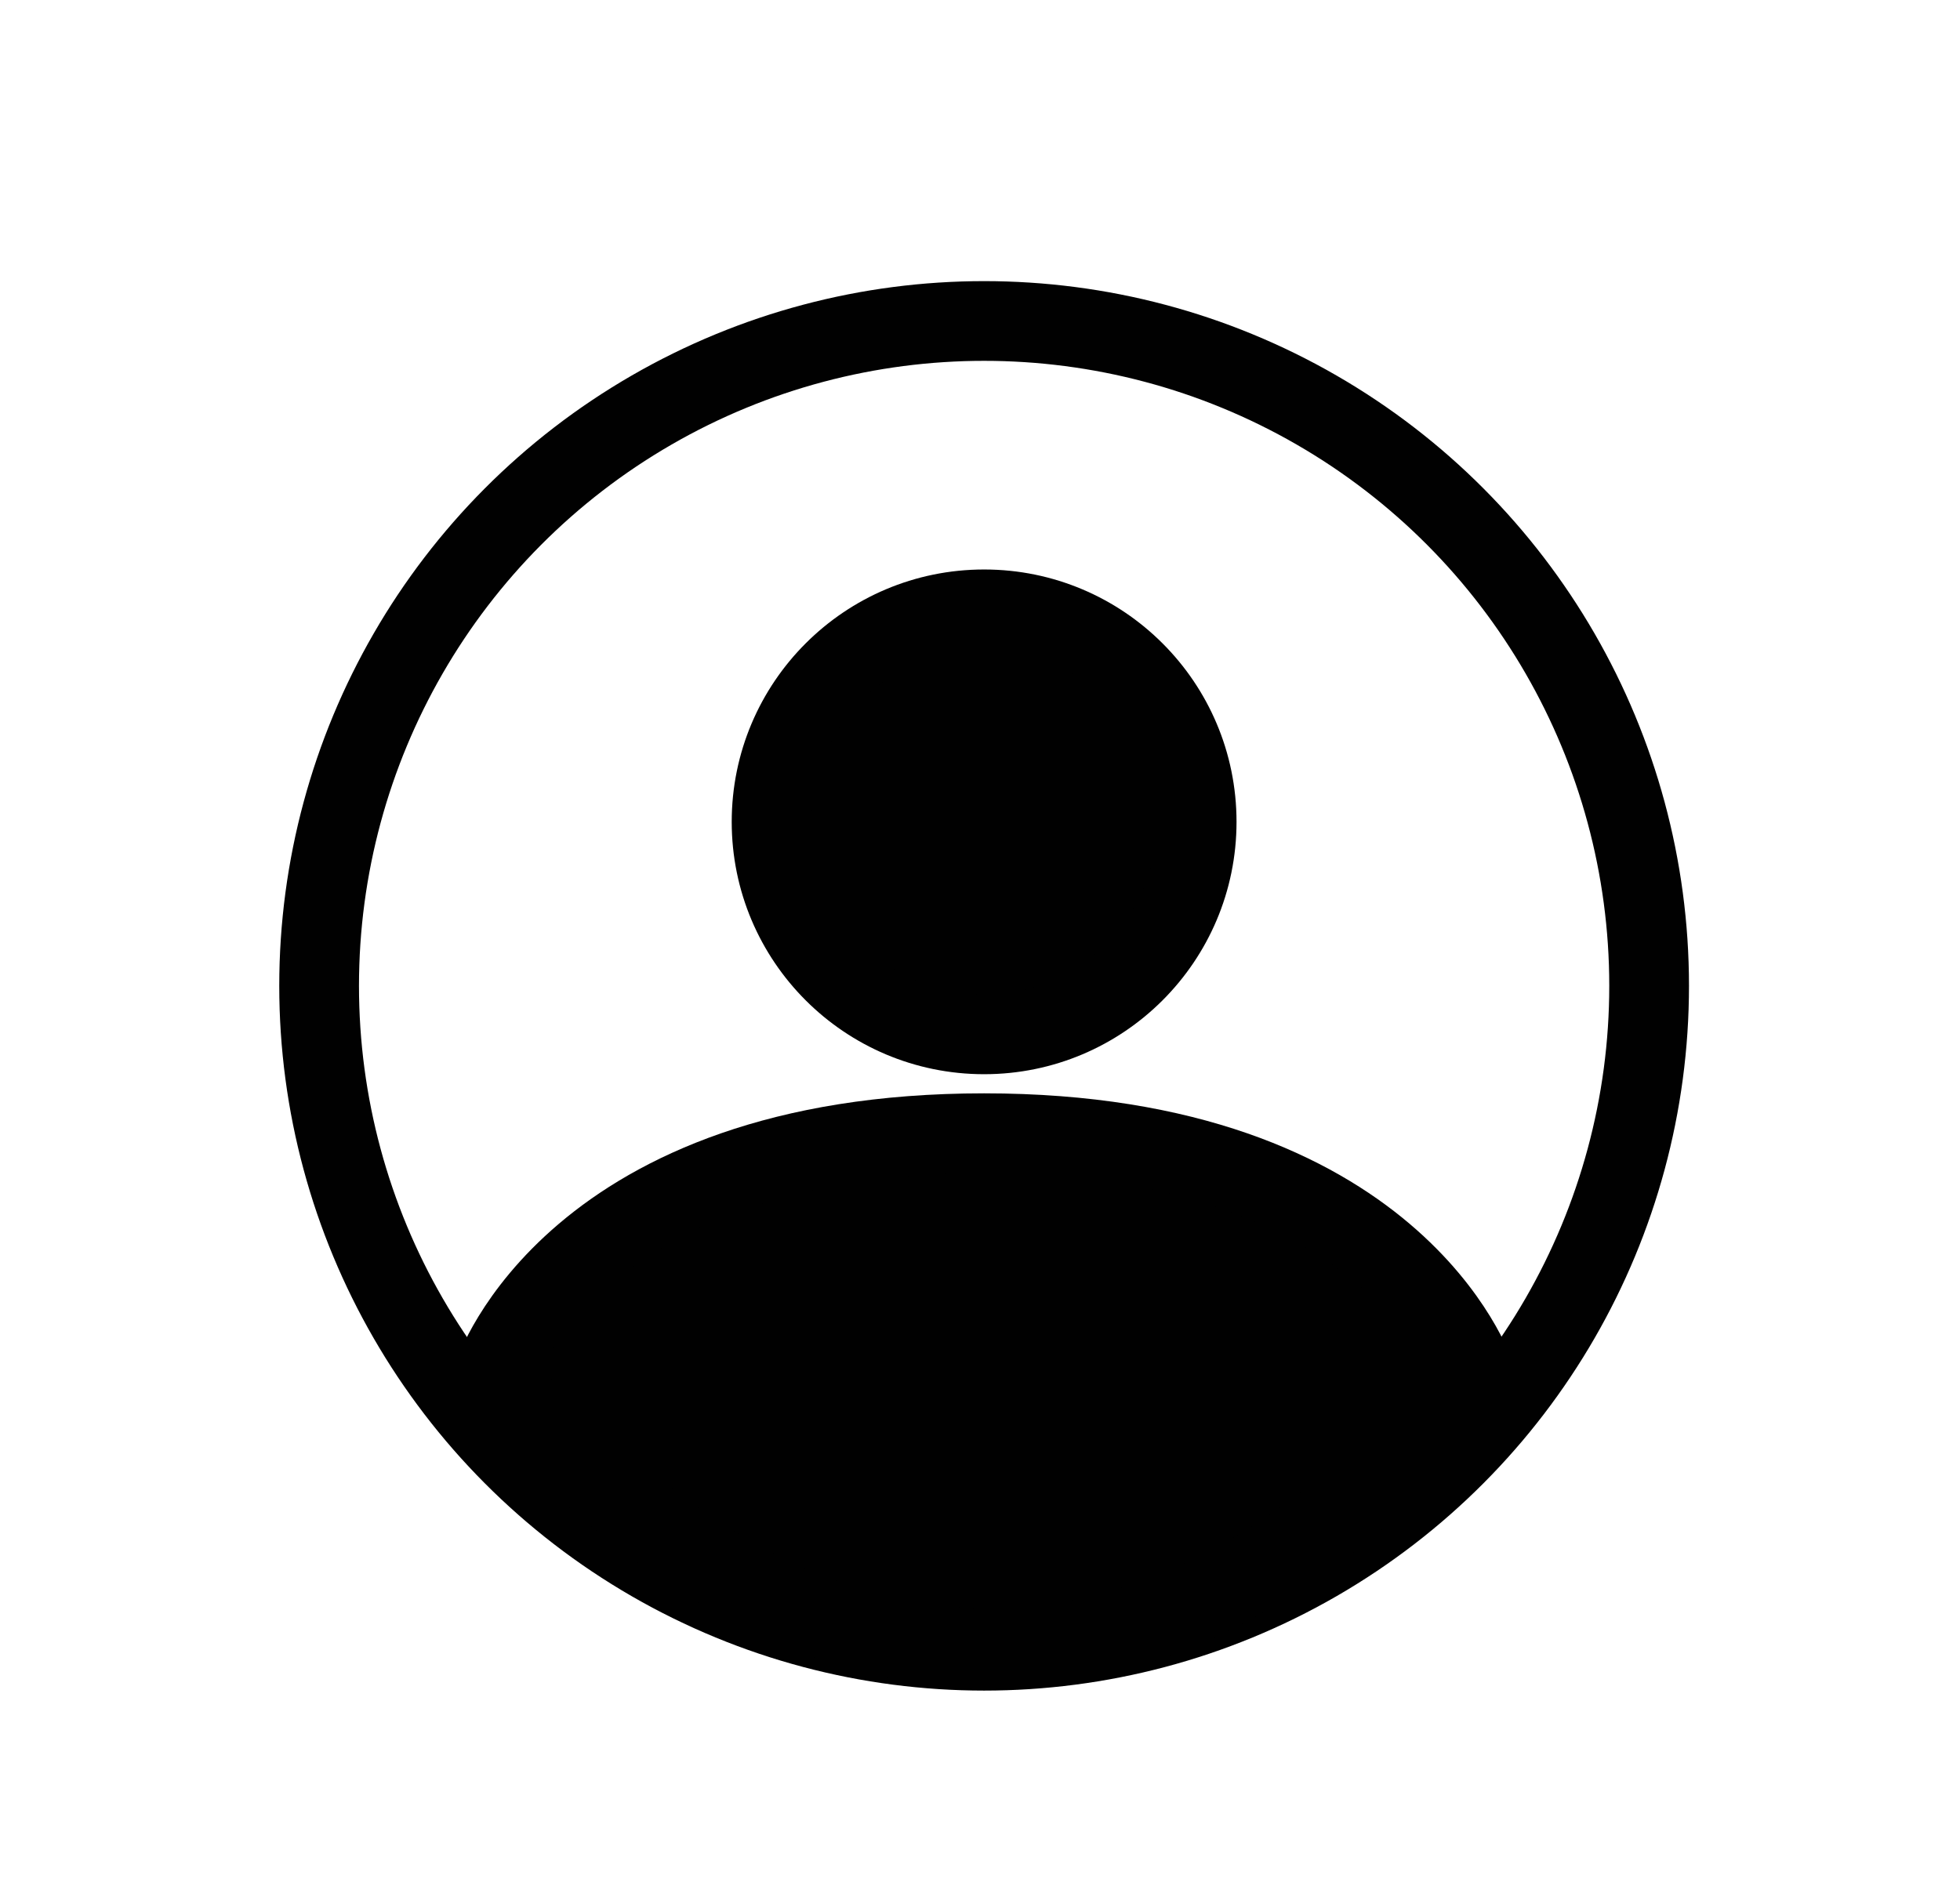 <?xml version="1.0" encoding="utf-8"?>
<!-- Generator: Adobe Illustrator 26.3.1, SVG Export Plug-In . SVG Version: 6.00 Build 0)  -->
<svg version="1.1" id="Layer_1" xmlns="http://www.w3.org/2000/svg" xmlns:xlink="http://www.w3.org/1999/xlink" x="0px" y="0px"
	 viewBox="150 250 295 285" xml:space="preserve">
<style type="text/css">
	.st0{fill:none;stroke:#010101;stroke-width:12;stroke-linecap:round;stroke-linejoin:round;stroke-miterlimit:10;}
	.st1{fill:#010101;stroke:#010101;stroke-width:12;stroke-linecap:round;stroke-linejoin:round;stroke-miterlimit:10;}
</style>
<g>
	<circle class="st0" cx="298.12" cy="398.41" r="100.09"/>
	<circle class="st1" cx="298.12" cy="373.72" r="31.99"/>
	<path class="st1" d="M224.31,456.98c0,0,11.95-36.39,73.81-36.39S372,456.98,372,456.98S305.92,549.55,224.31,456.98z"/>
</g>
</svg>
